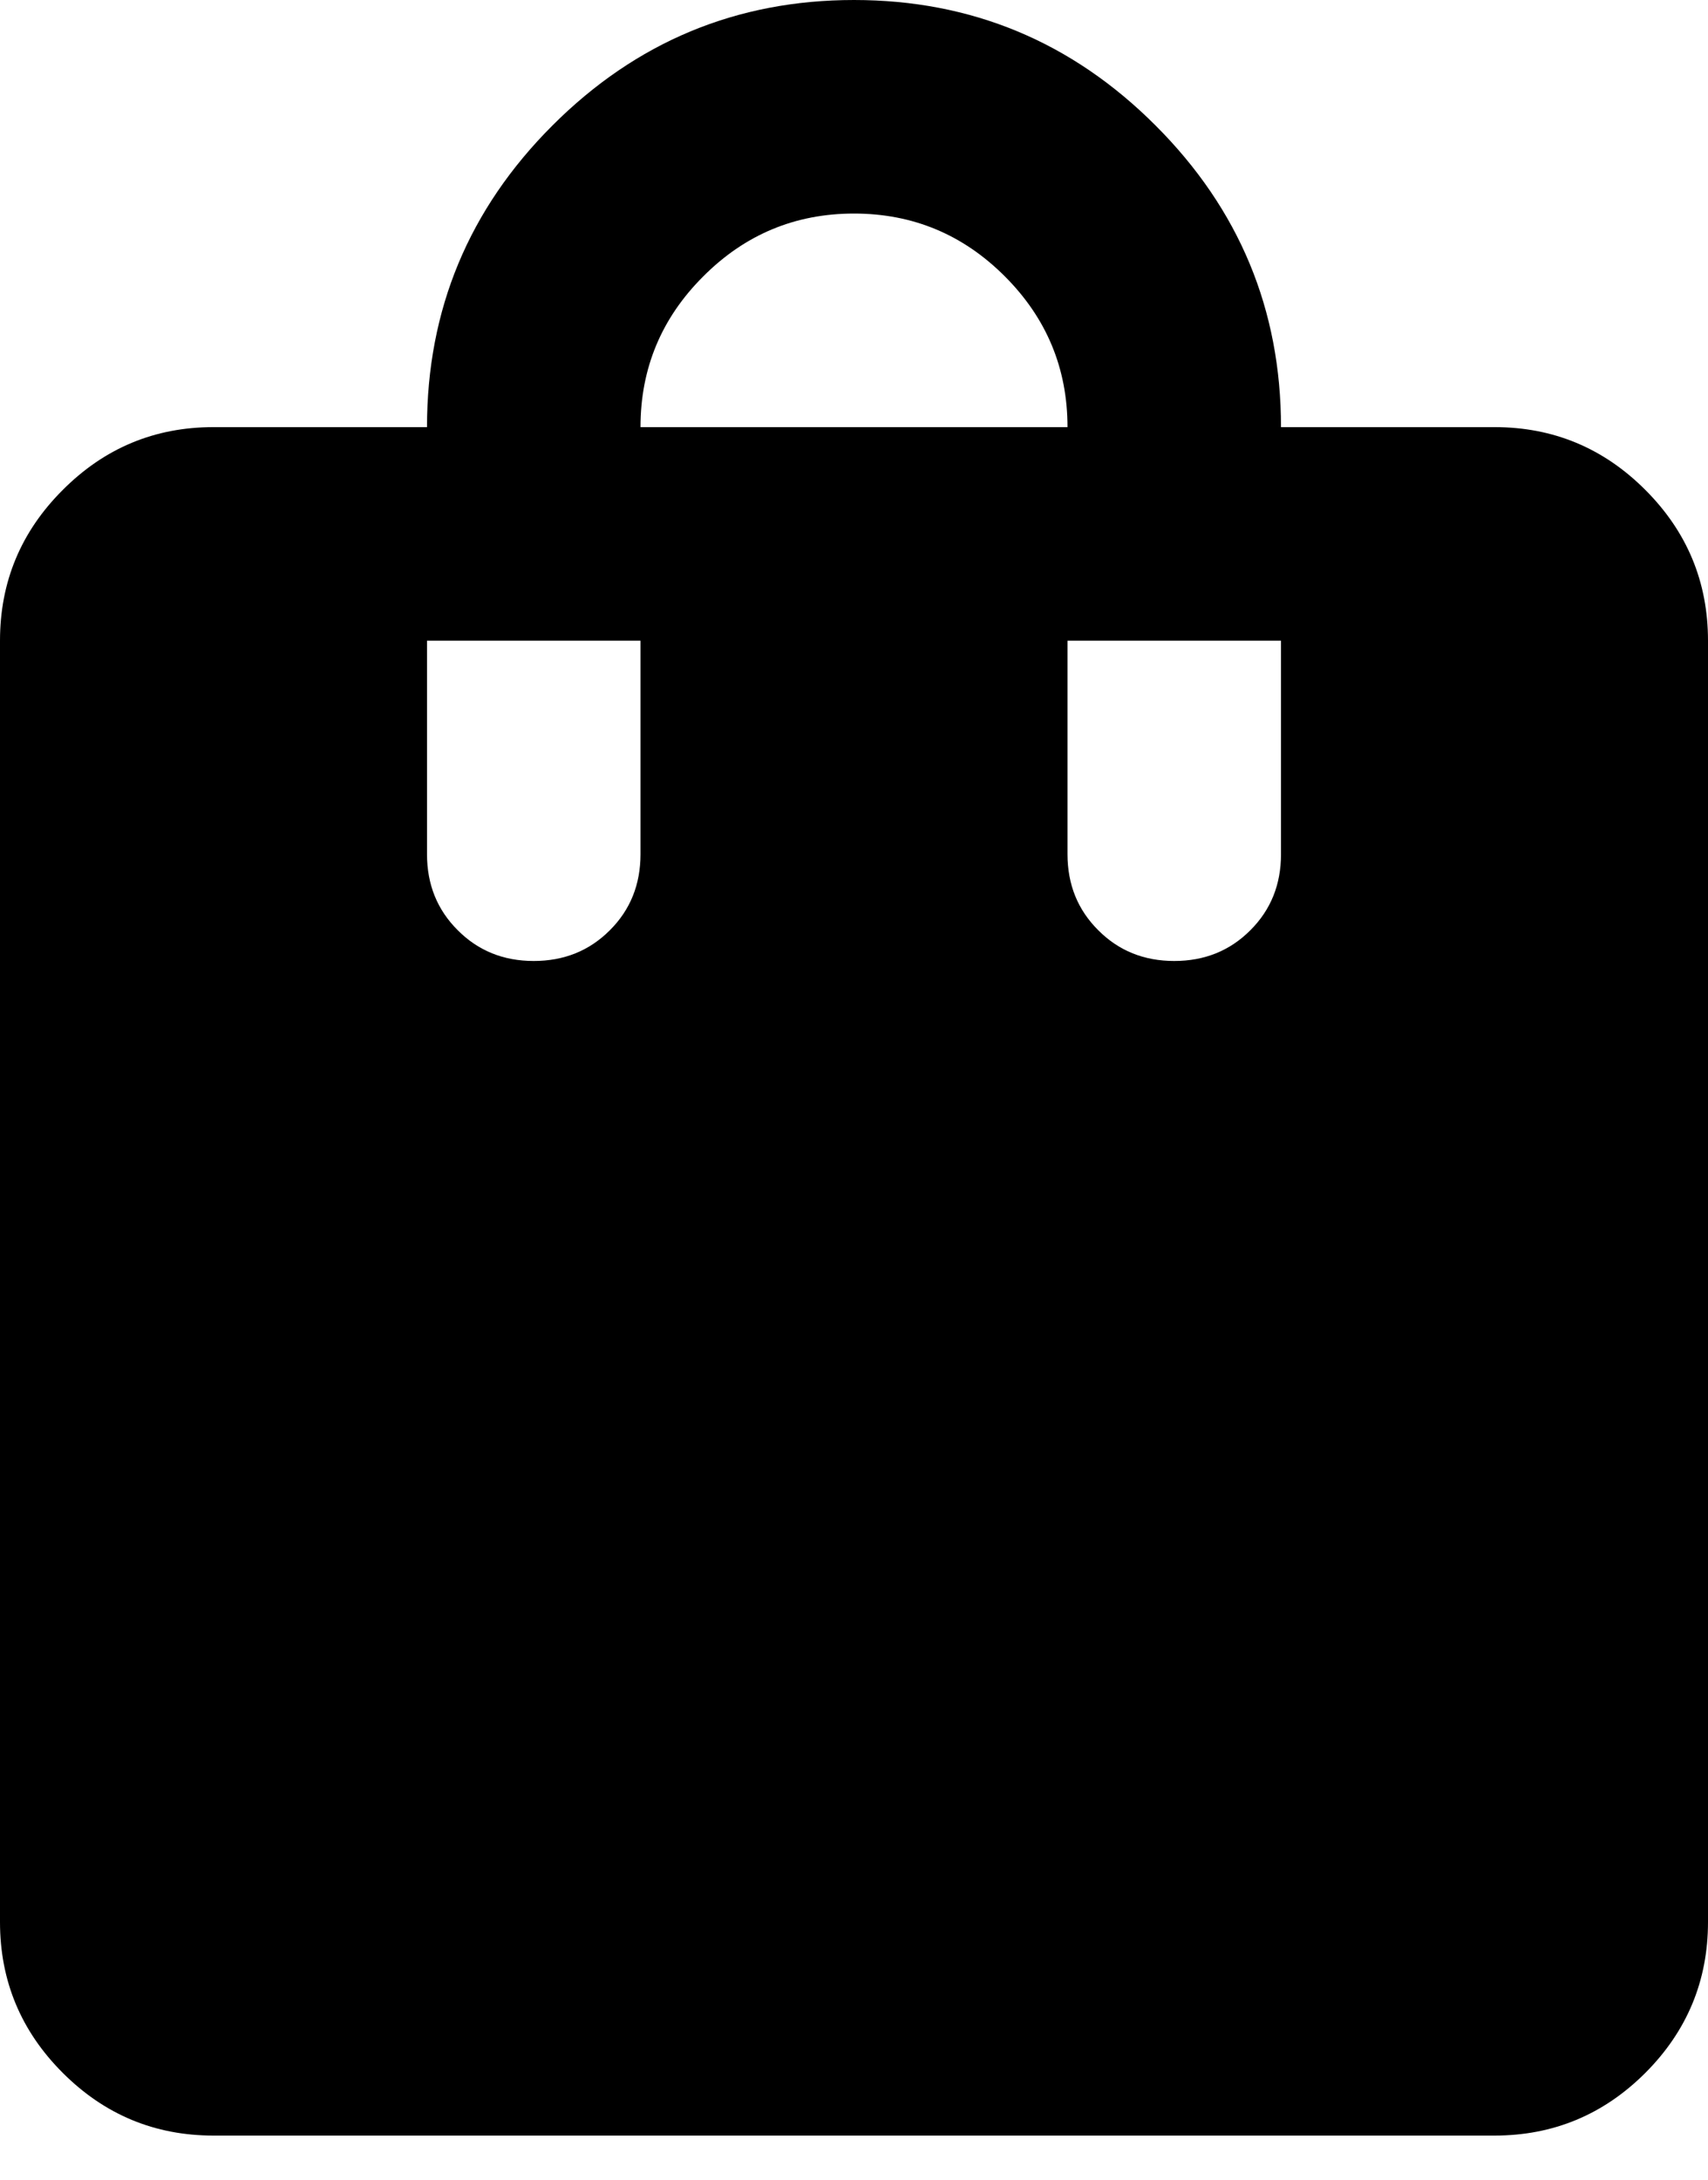<?xml version="1.0" encoding="UTF-8"?>
<svg xmlns="http://www.w3.org/2000/svg" width="29" height="37" viewBox="0 0 29 37" fill="none">
  <path d="M3.625 36.25C2.628 36.25 1.775 35.895 1.066 35.186C0.355 34.476 0 33.622 0 32.625V10.875C0 9.878 0.355 9.025 1.066 8.316C1.775 7.605 2.628 7.25 3.625 7.25H7.25C7.25 5.256 7.96 3.549 9.38 2.13C10.8 0.71 12.506 0 14.5 0C16.494 0 18.201 0.71 19.62 2.13C21.04 3.549 21.75 5.256 21.75 7.25H25.375C26.372 7.25 27.226 7.605 27.936 8.316C28.645 9.025 29 9.878 29 10.875V32.625C29 33.622 28.645 34.476 27.936 35.186C27.226 35.895 26.372 36.25 25.375 36.25H3.625ZM9.062 16.312C9.576 16.312 10.007 16.139 10.355 15.79C10.702 15.444 10.875 15.014 10.875 14.5V10.875H7.25V14.5C7.25 15.014 7.424 15.444 7.772 15.79C8.119 16.139 8.549 16.312 9.062 16.312ZM10.875 7.25H18.125C18.125 6.253 17.77 5.4 17.061 4.691C16.351 3.98 15.497 3.625 14.5 3.625C13.503 3.625 12.65 3.98 11.941 4.691C11.23 5.4 10.875 6.253 10.875 7.25ZM19.938 16.312C20.451 16.312 20.882 16.139 21.23 15.79C21.577 15.444 21.75 15.014 21.75 14.5V10.875H18.125V14.5C18.125 15.014 18.299 15.444 18.647 15.79C18.994 16.139 19.424 16.312 19.938 16.312Z" fill="black"></path>
</svg>
